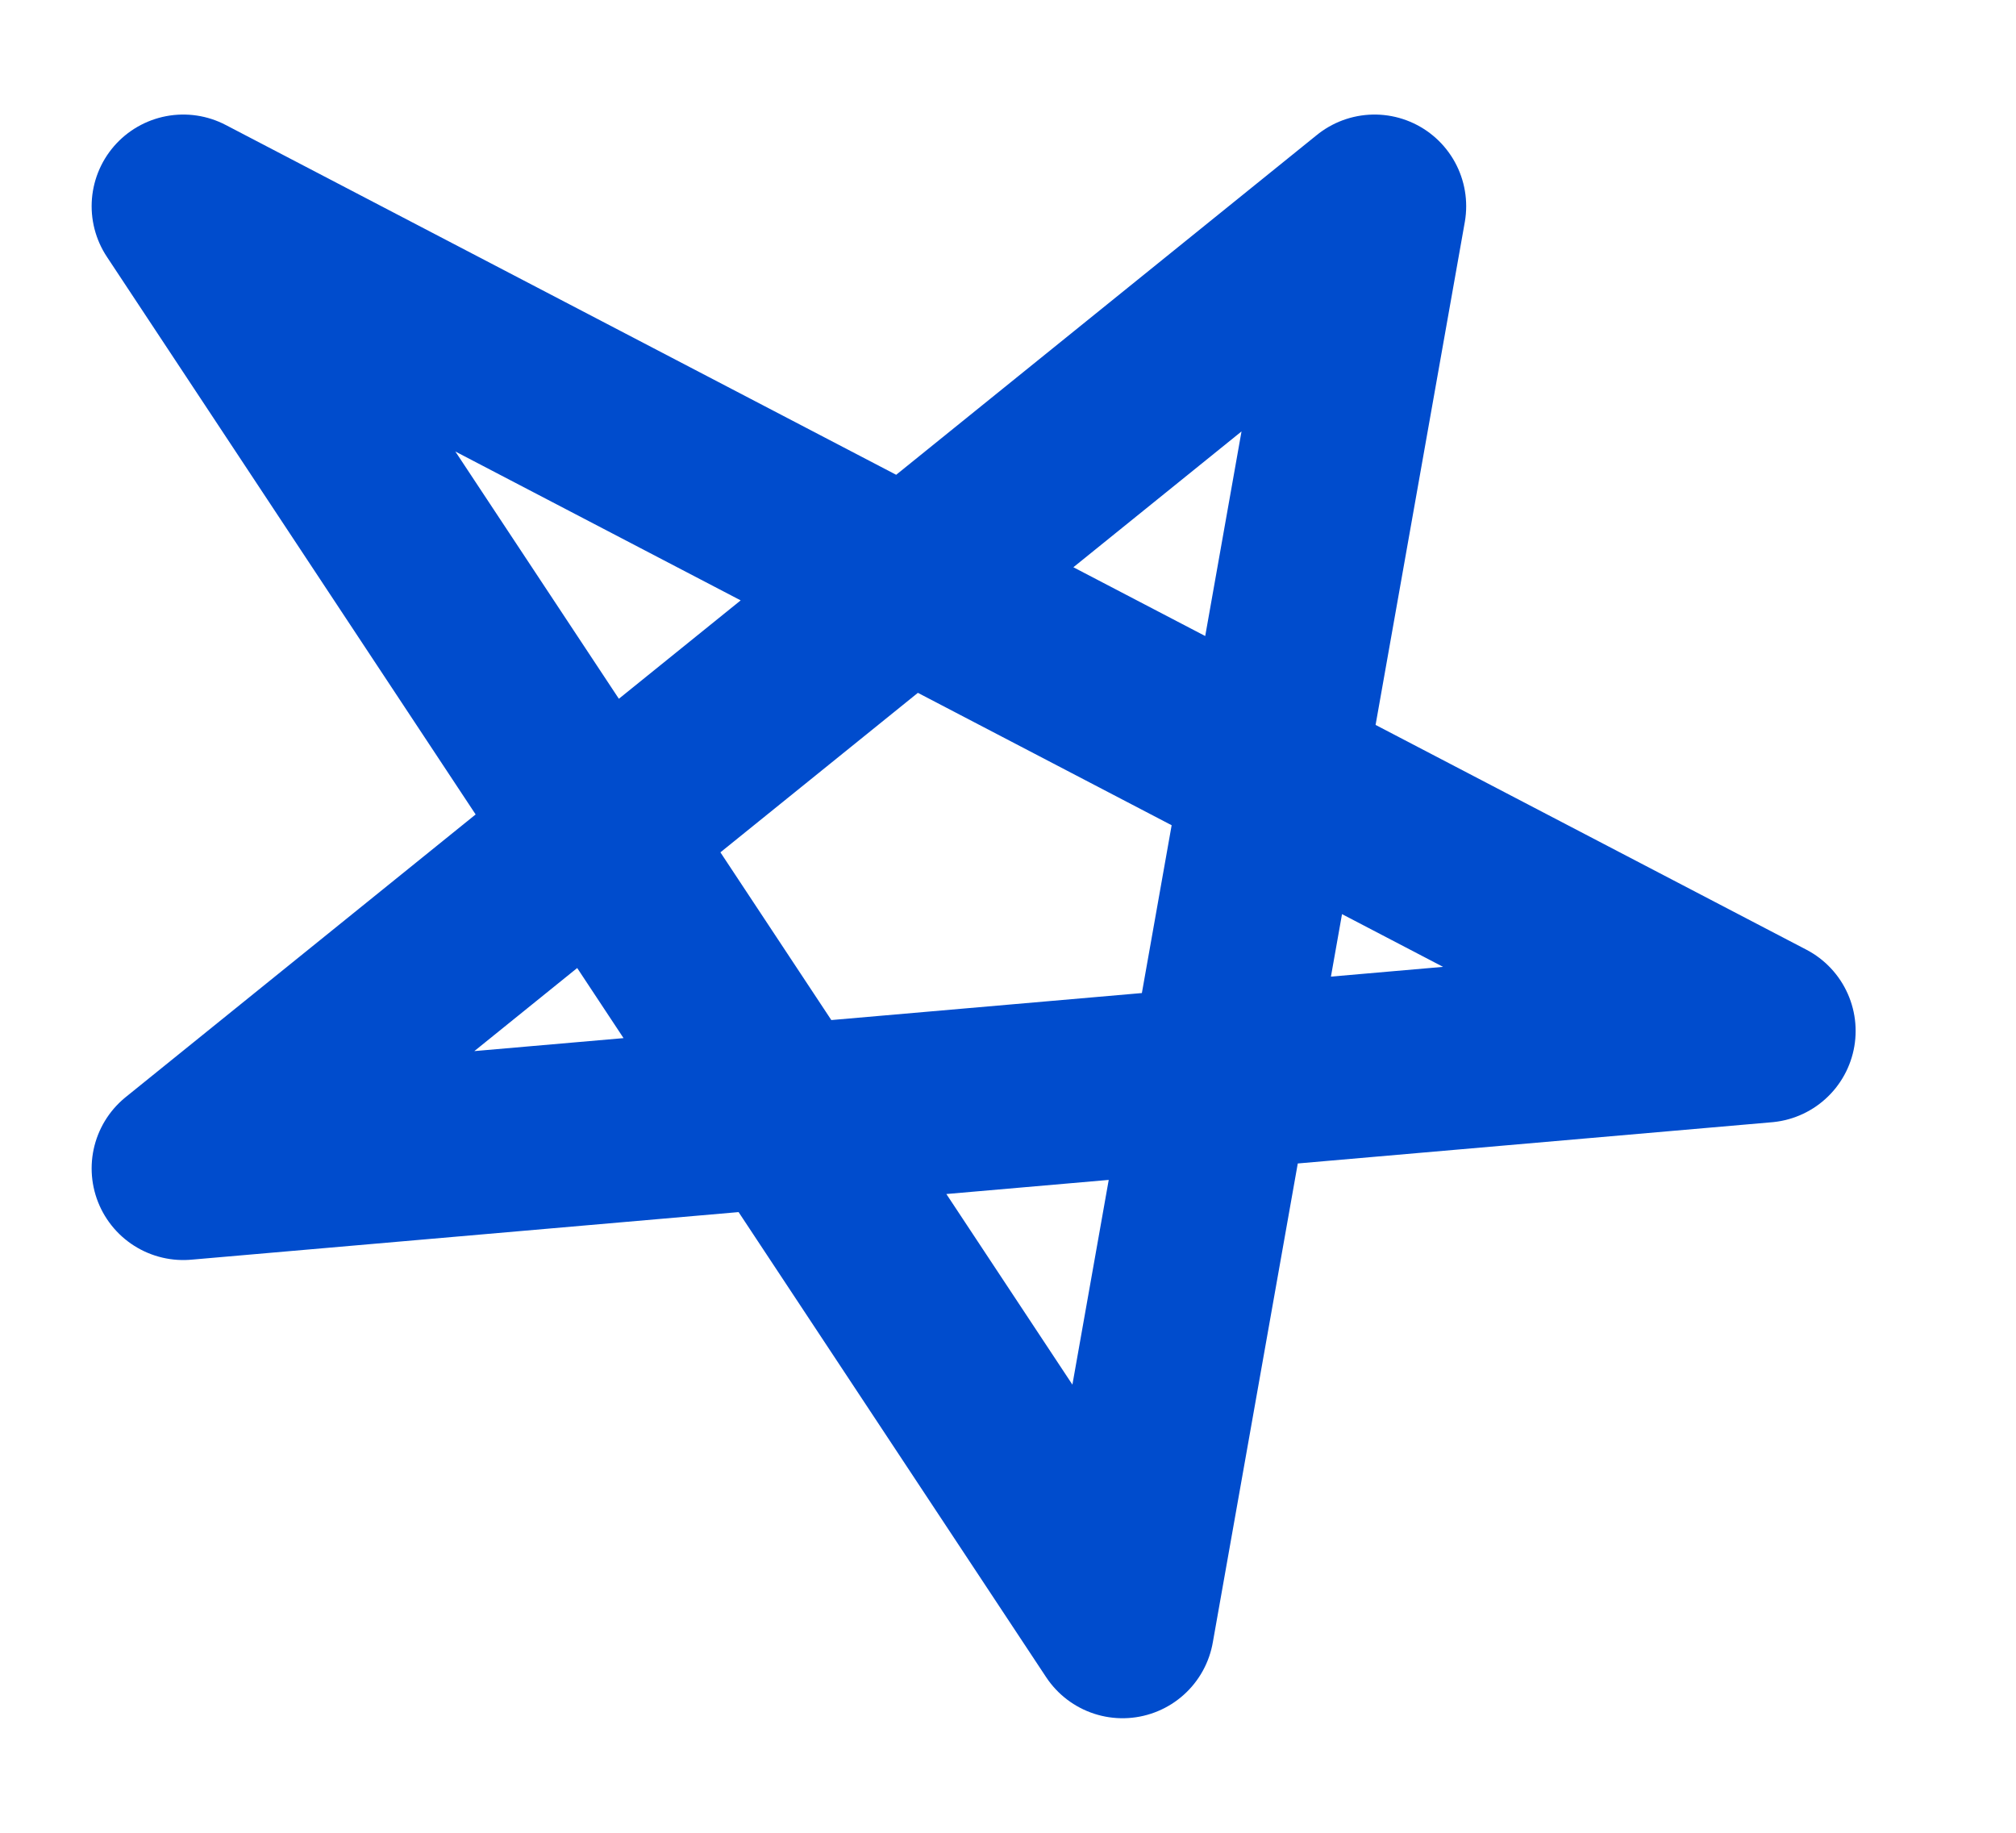 <svg width="11" height="10" viewBox="0 0 11 10" fill="none" xmlns="http://www.w3.org/2000/svg">
<path d="M7.5 1.125L1 6.375L9.625 5.625L1 1.125L6.125 8.875L7.5 1.125Z" stroke="#004CCD" stroke-linejoin="round"/>
</svg>
